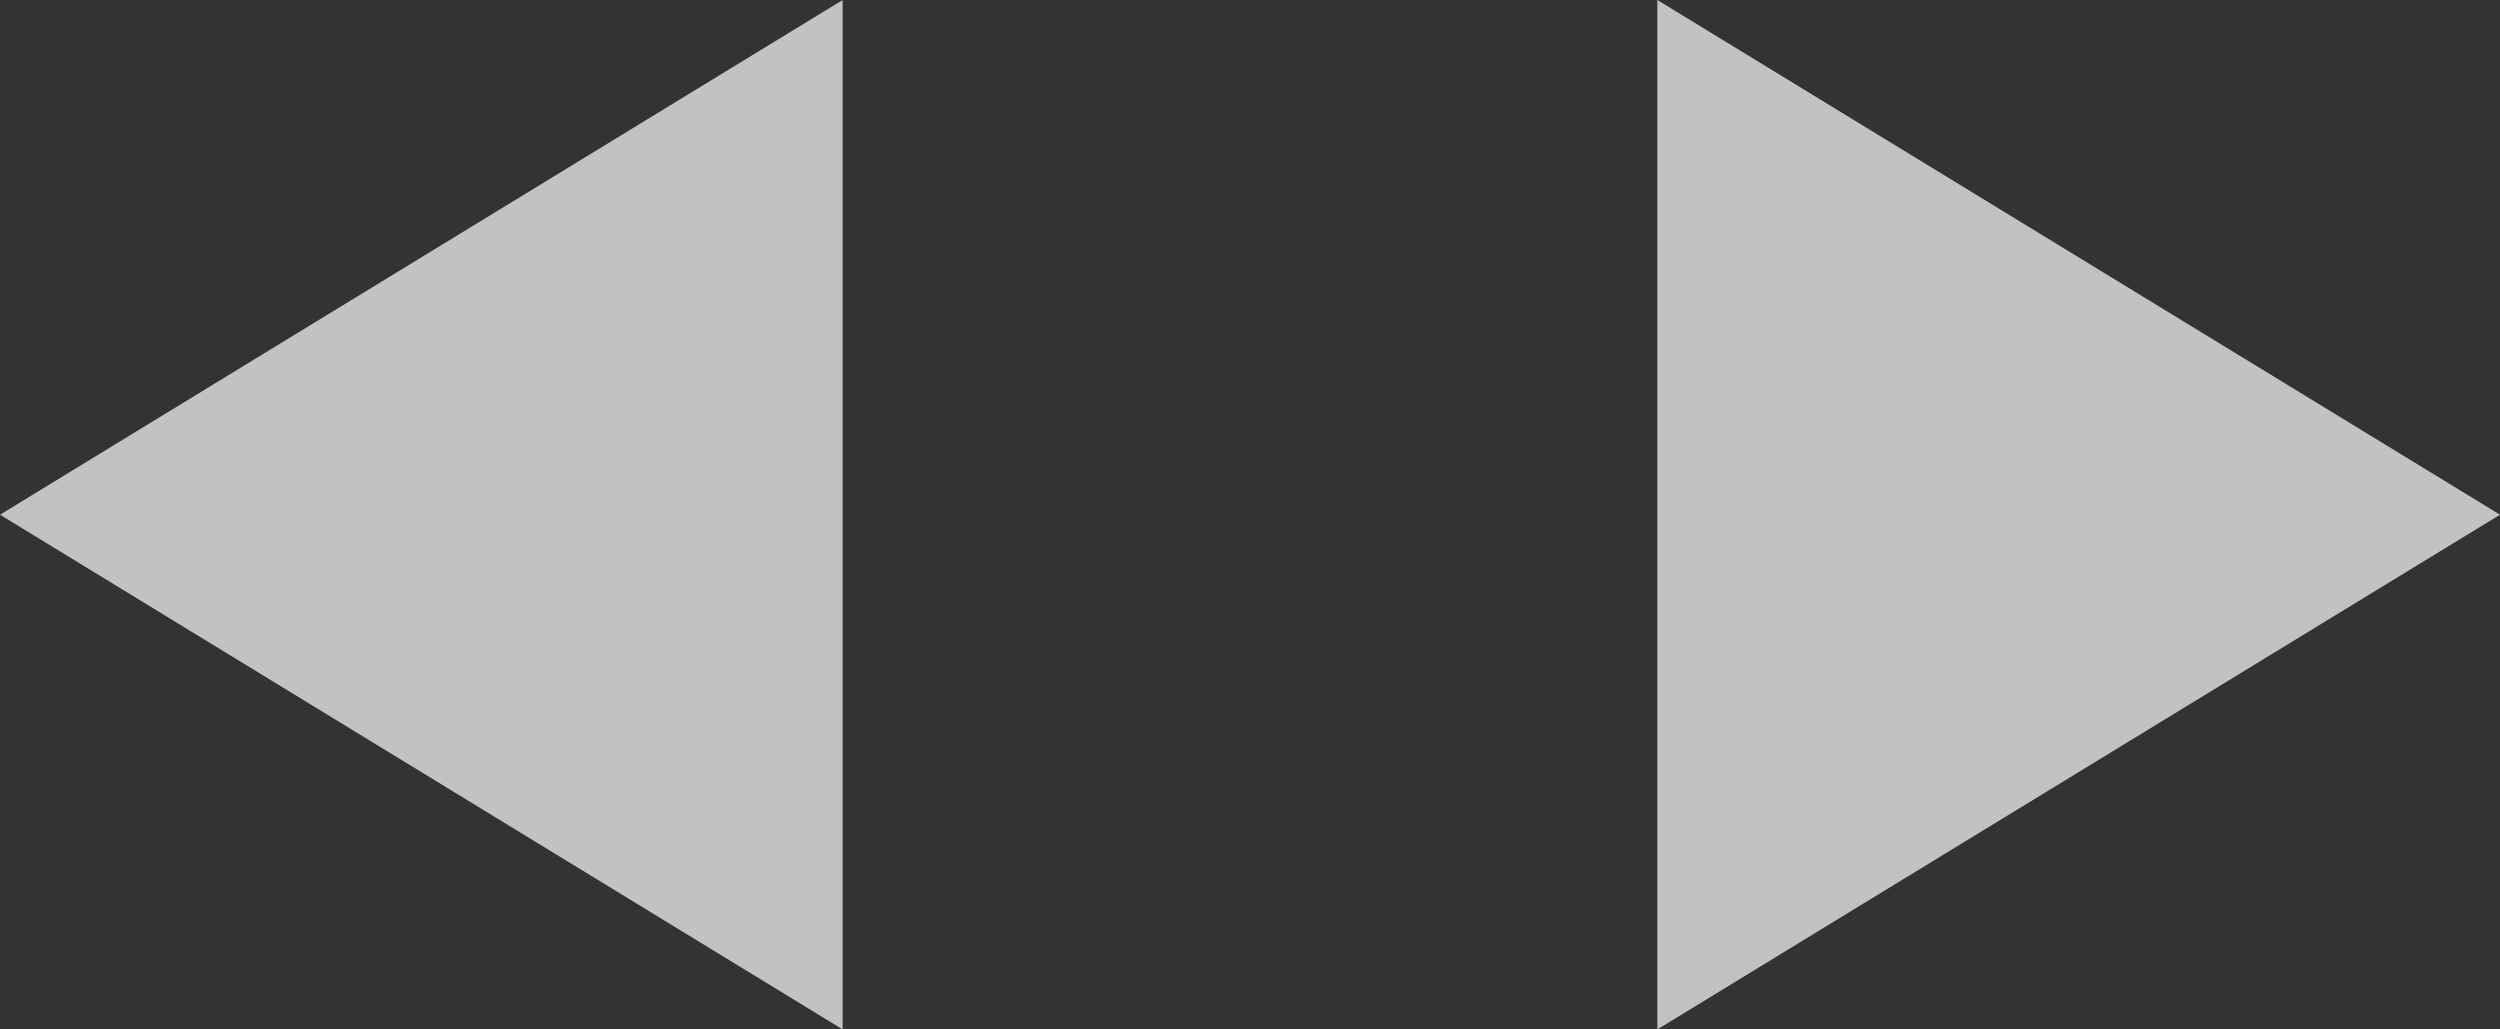 <svg xmlns="http://www.w3.org/2000/svg" width="17" height="7" viewBox="0 0 17 7">
  <rect x="0" y="0" width="17" height="7" fill="#333333" stroke="none"/>
<defs>
    <style>
      .cls-1 {
        fill: #fff;
        fill-rule: evenodd;
        opacity: 0.7;
      }
    </style>
  </defs>
  <path id="dd_arrow_copy_2" data-name="dd_arrow copy 2" class="cls-1" d="M1644.73,2563v7l-5.73-3.5Zm5.54,7v-7l5.73,3.5Z" transform="translate(-1639 -2563)"/>
</svg>
